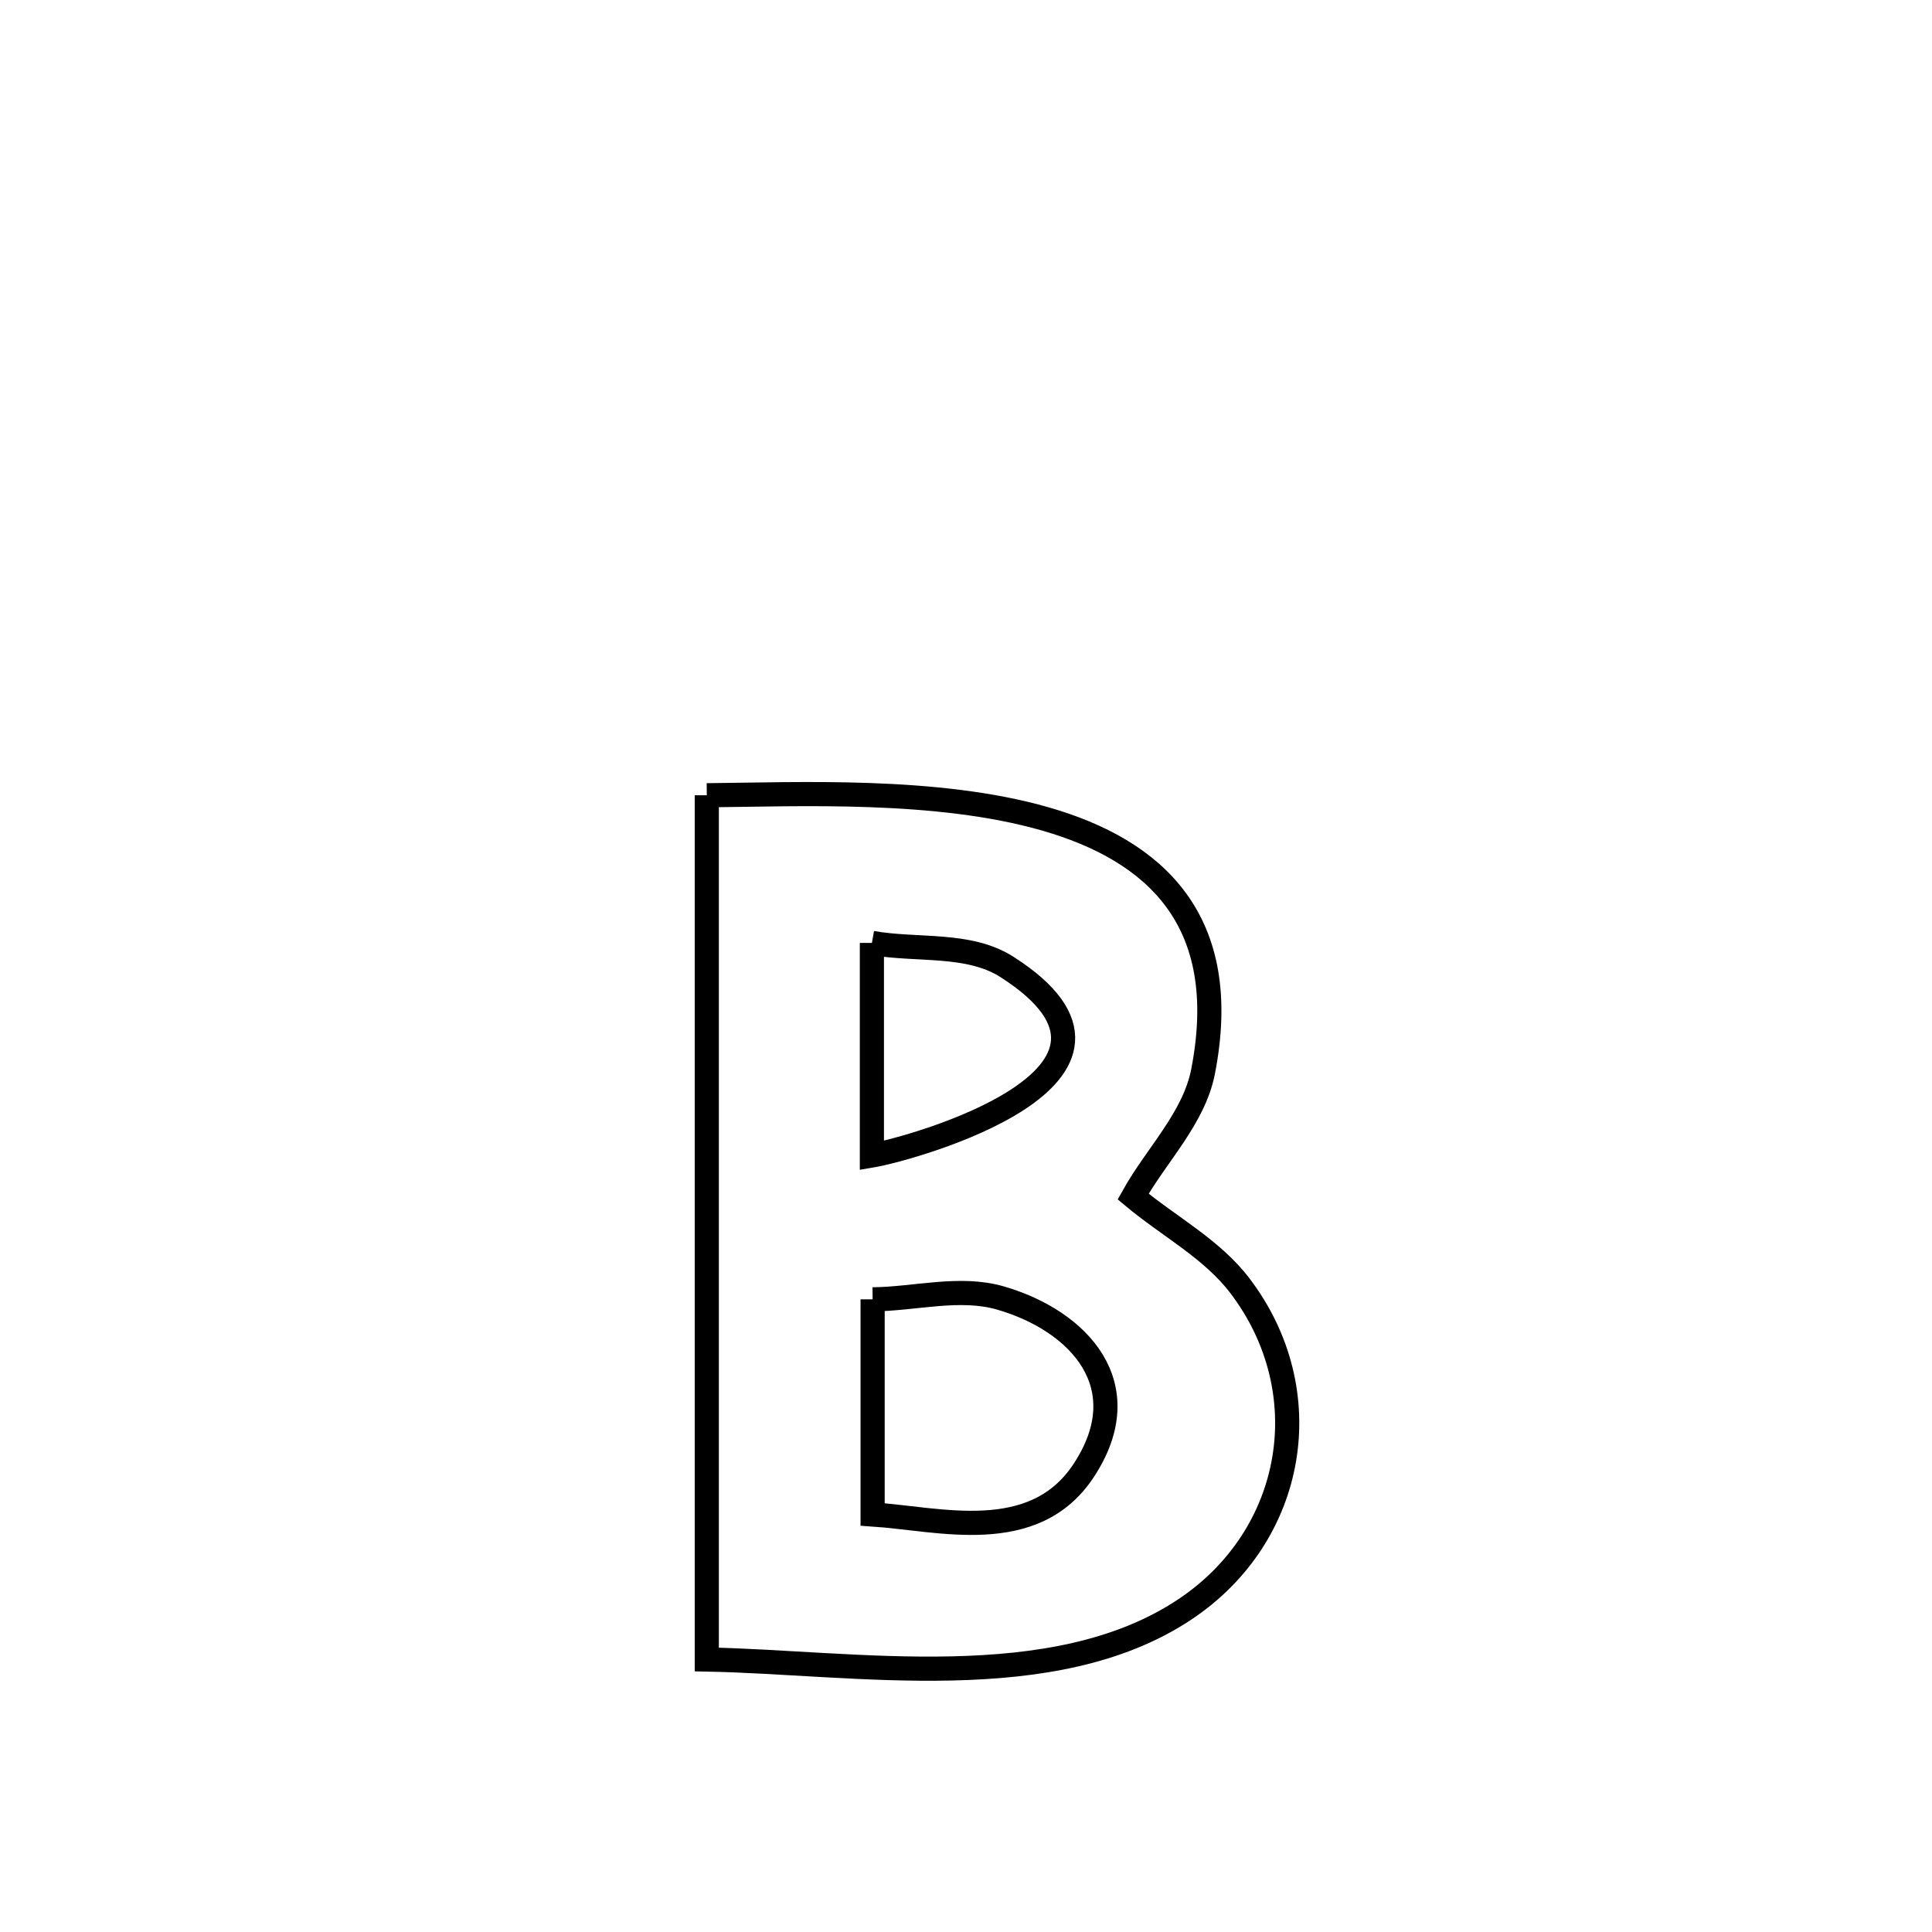 <svg xmlns="http://www.w3.org/2000/svg" viewBox="0.0 0.0 24.0 24.0" height="200px" width="200px"><path fill="none" stroke="black" stroke-width=".3" stroke-opacity="1.0"  filling="0" d="M8.78 9.879 L8.78 9.879 C9.915 9.869 11.64 9.785 12.989 10.174 C14.338 10.563 15.312 11.426 14.945 13.311 C14.831 13.893 14.365 14.346 14.076 14.864 L14.076 14.864 C14.517 15.233 15.052 15.512 15.401 15.97 C16.401 17.282 16.098 19.074 14.718 19.993 C13.08 21.084 10.618 20.649 8.78 20.615 L8.78 20.615 C8.78 18.825 8.78 17.036 8.78 15.247 C8.78 13.457 8.78 11.668 8.78 9.879 L8.78 9.879"></path>
<path fill="none" stroke="black" stroke-width=".3" stroke-opacity="1.0"  filling="0" d="M10.831 11.713 L10.831 11.713 C11.391 11.813 12.032 11.706 12.511 12.013 C14.611 13.359 11.332 14.269 10.831 14.354 L10.831 14.354 C10.831 14.328 10.831 11.794 10.831 11.713 L10.831 11.713"></path>
<path fill="none" stroke="black" stroke-width=".3" stroke-opacity="1.0"  filling="0" d="M10.84 16.141 L10.84 16.141 C11.37 16.136 11.922 15.977 12.431 16.125 C13.401 16.407 14.157 17.211 13.462 18.267 C12.843 19.207 11.671 18.868 10.84 18.813 L10.84 18.813 C10.84 18.743 10.84 16.156 10.84 16.141 L10.84 16.141"></path></svg>